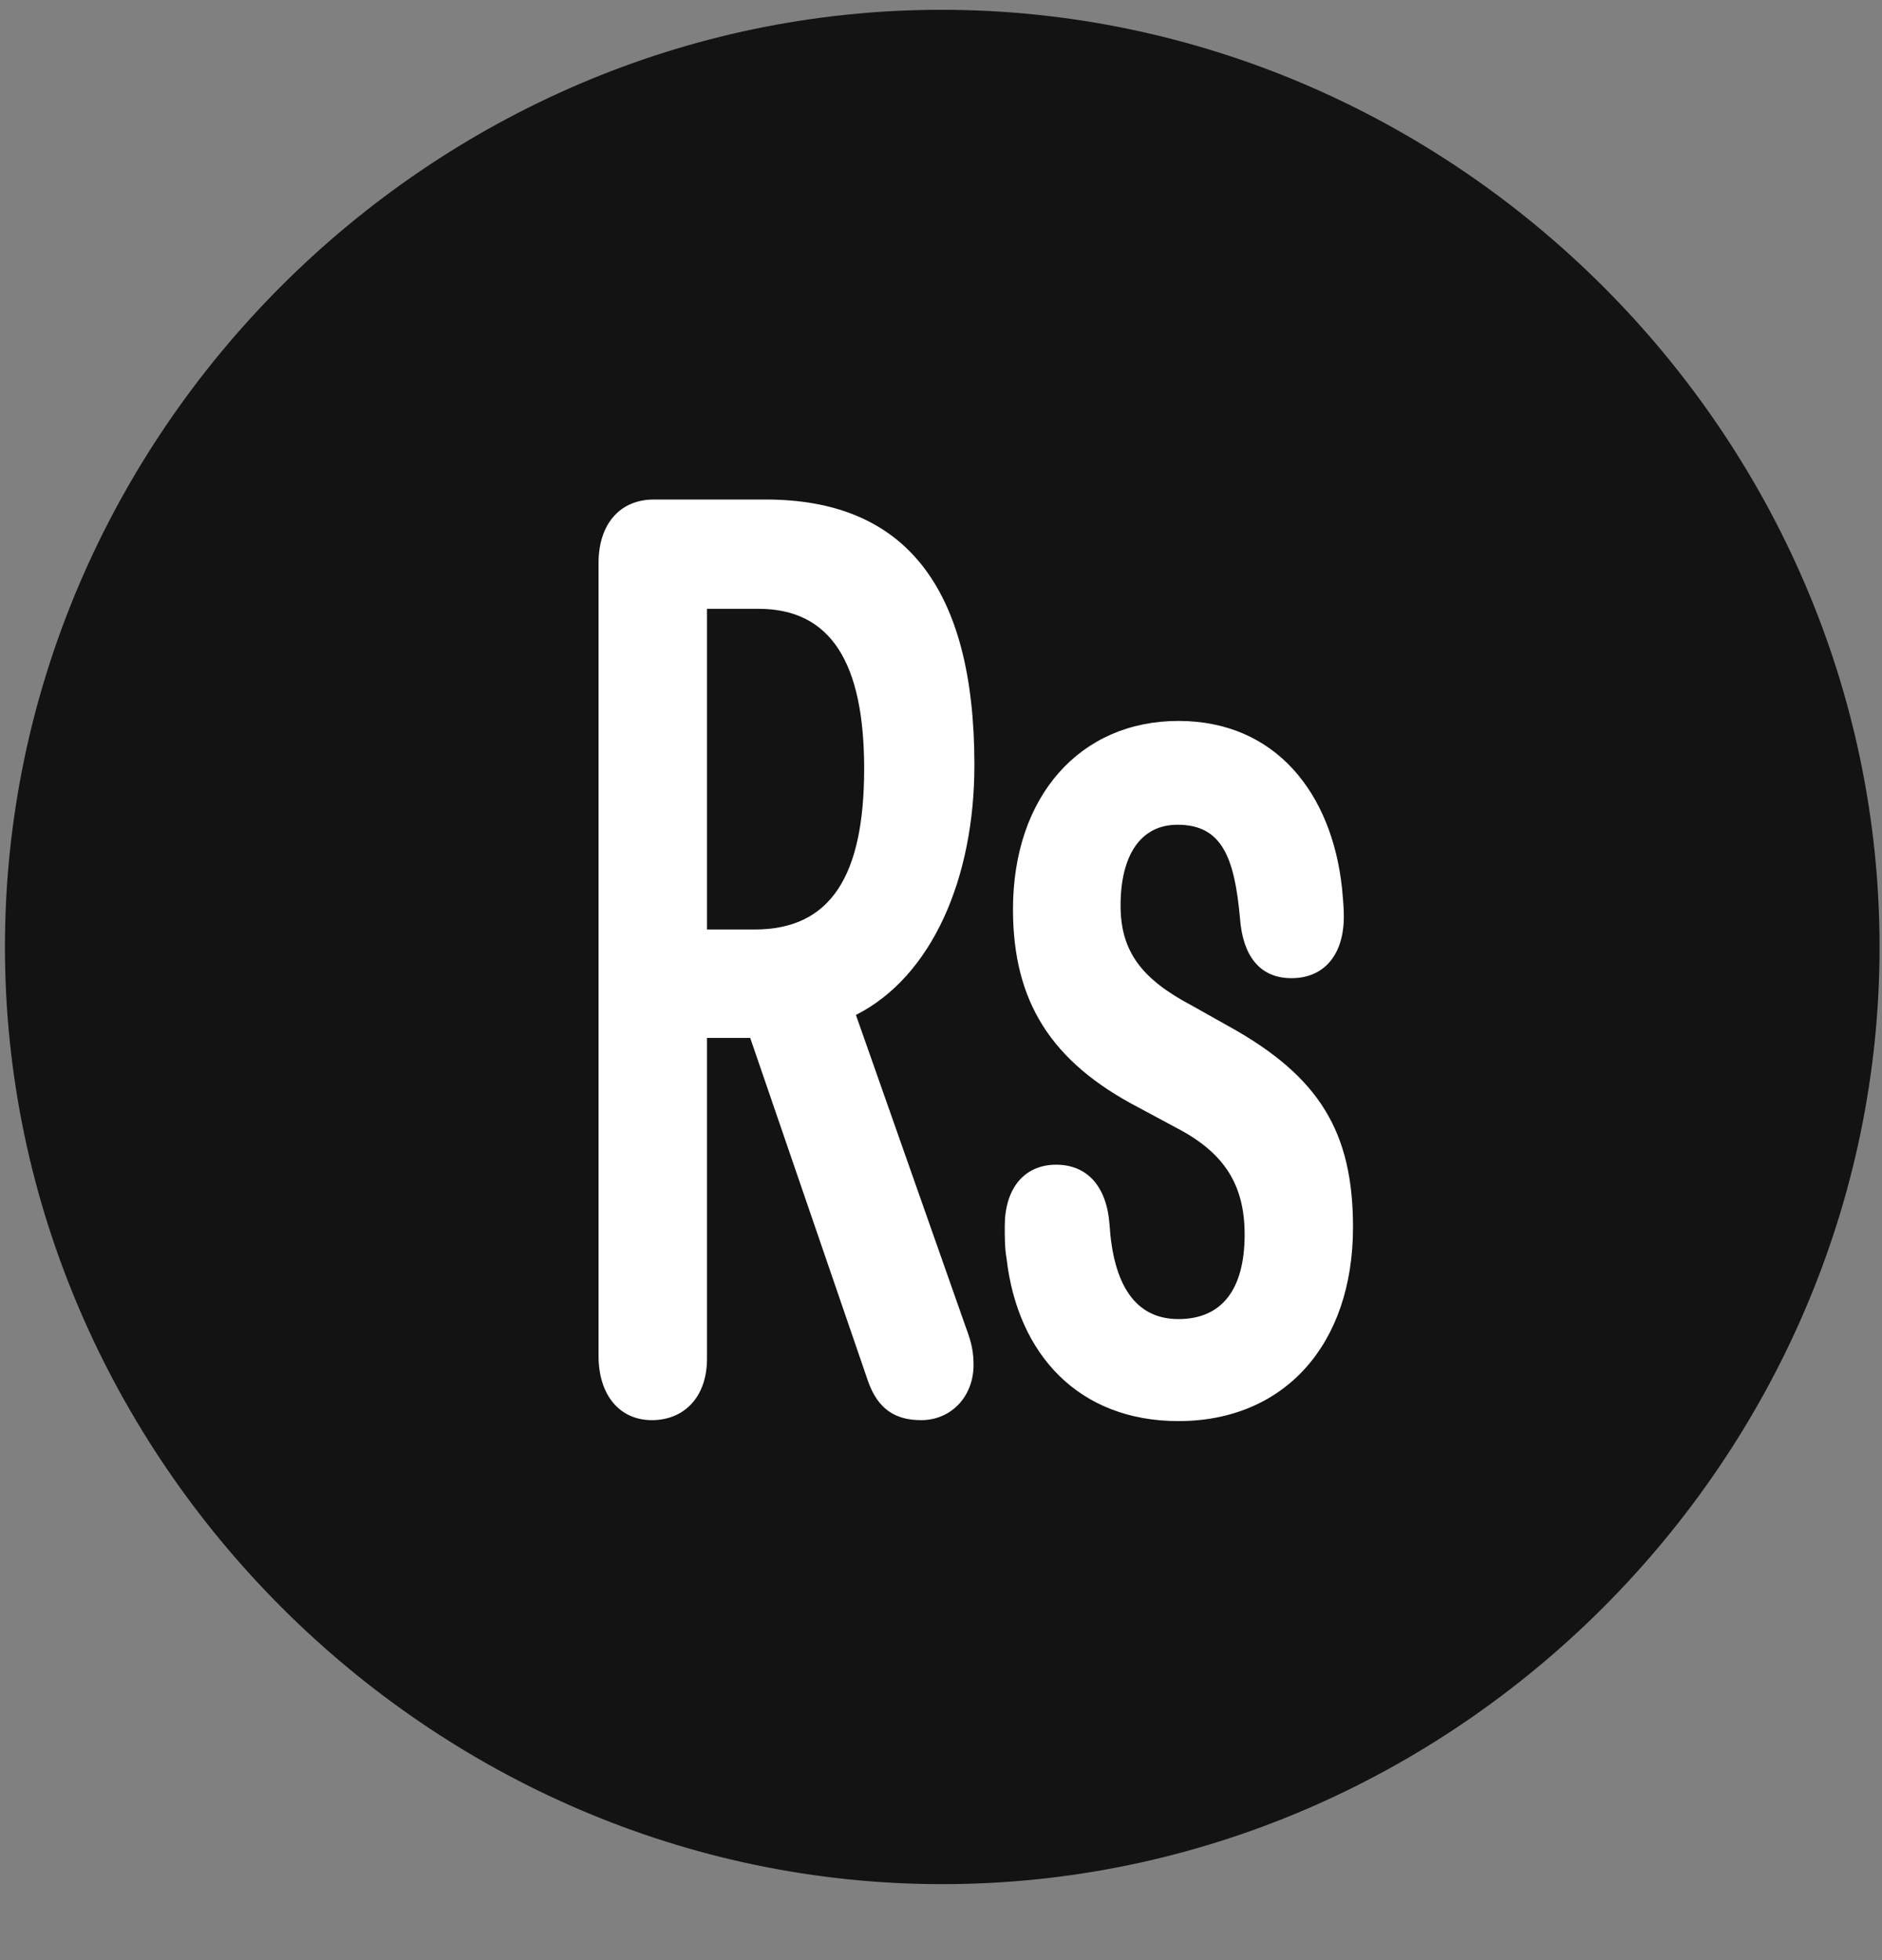 <svg width="24" height="25" viewBox="0 0 24 25" fill="none" xmlns="http://www.w3.org/2000/svg">
<rect x="0" y="0" width="24" height="25" fill="#808080" stroke="none"/>
<g clip-path="url(#clip0_2207_26027)">
<path d="M12.016 24.031C18.555 24.031 23.969 18.605 23.969 12.078C23.969 5.539 18.544 0.125 12.004 0.125C5.477 0.125 0.063 5.539 0.063 12.078C0.063 18.605 5.489 24.031 12.016 24.031Z" fill="black" fill-opacity="0.85"/>
<path d="M8.313 18.113C7.903 18.113 7.633 17.796 7.633 17.293V7.179C7.633 6.675 7.915 6.371 8.336 6.371H9.766C11.536 6.371 12.426 7.484 12.426 9.757C12.426 11.199 11.887 12.453 10.915 12.945L12.321 16.941C12.391 17.128 12.415 17.246 12.415 17.41C12.415 17.808 12.133 18.113 11.747 18.113C11.43 18.113 11.196 17.984 11.067 17.609L9.567 13.238H9.016V17.328C9.016 17.82 8.723 18.113 8.313 18.113ZM9.016 11.855H9.625C10.598 11.855 11.02 11.164 11.02 9.804C11.02 8.457 10.598 7.765 9.672 7.765H9.016V11.855ZM15.028 18.125C13.762 18.125 12.977 17.281 12.836 16.05C12.813 15.921 12.813 15.781 12.813 15.64C12.813 15.16 13.059 14.855 13.469 14.855C13.868 14.855 14.114 15.136 14.149 15.617C14.196 16.367 14.465 16.824 15.028 16.824C15.579 16.824 15.872 16.449 15.872 15.746C15.872 15.113 15.614 14.703 15.004 14.386L14.524 14.128C13.399 13.543 12.918 12.769 12.918 11.597C12.918 10.156 13.774 9.195 15.028 9.195C16.27 9.195 16.985 10.121 17.114 11.328C17.125 11.457 17.137 11.562 17.137 11.691C17.137 12.171 16.891 12.476 16.469 12.476C16.059 12.476 15.848 12.183 15.813 11.714C15.743 10.929 15.579 10.519 15.016 10.519C14.547 10.519 14.29 10.906 14.29 11.55C14.29 12.136 14.559 12.488 15.204 12.828L15.661 13.085C16.832 13.73 17.254 14.445 17.254 15.652C17.254 17.152 16.375 18.125 15.028 18.125Z" fill="white"/>
</g>
<defs>
<clipPath id="clip0_2207_26027">
<rect width="23.906" height="23.918" fill="white" transform="translate(0.063 0.125)"/>
</clipPath>
</defs>
</svg>
